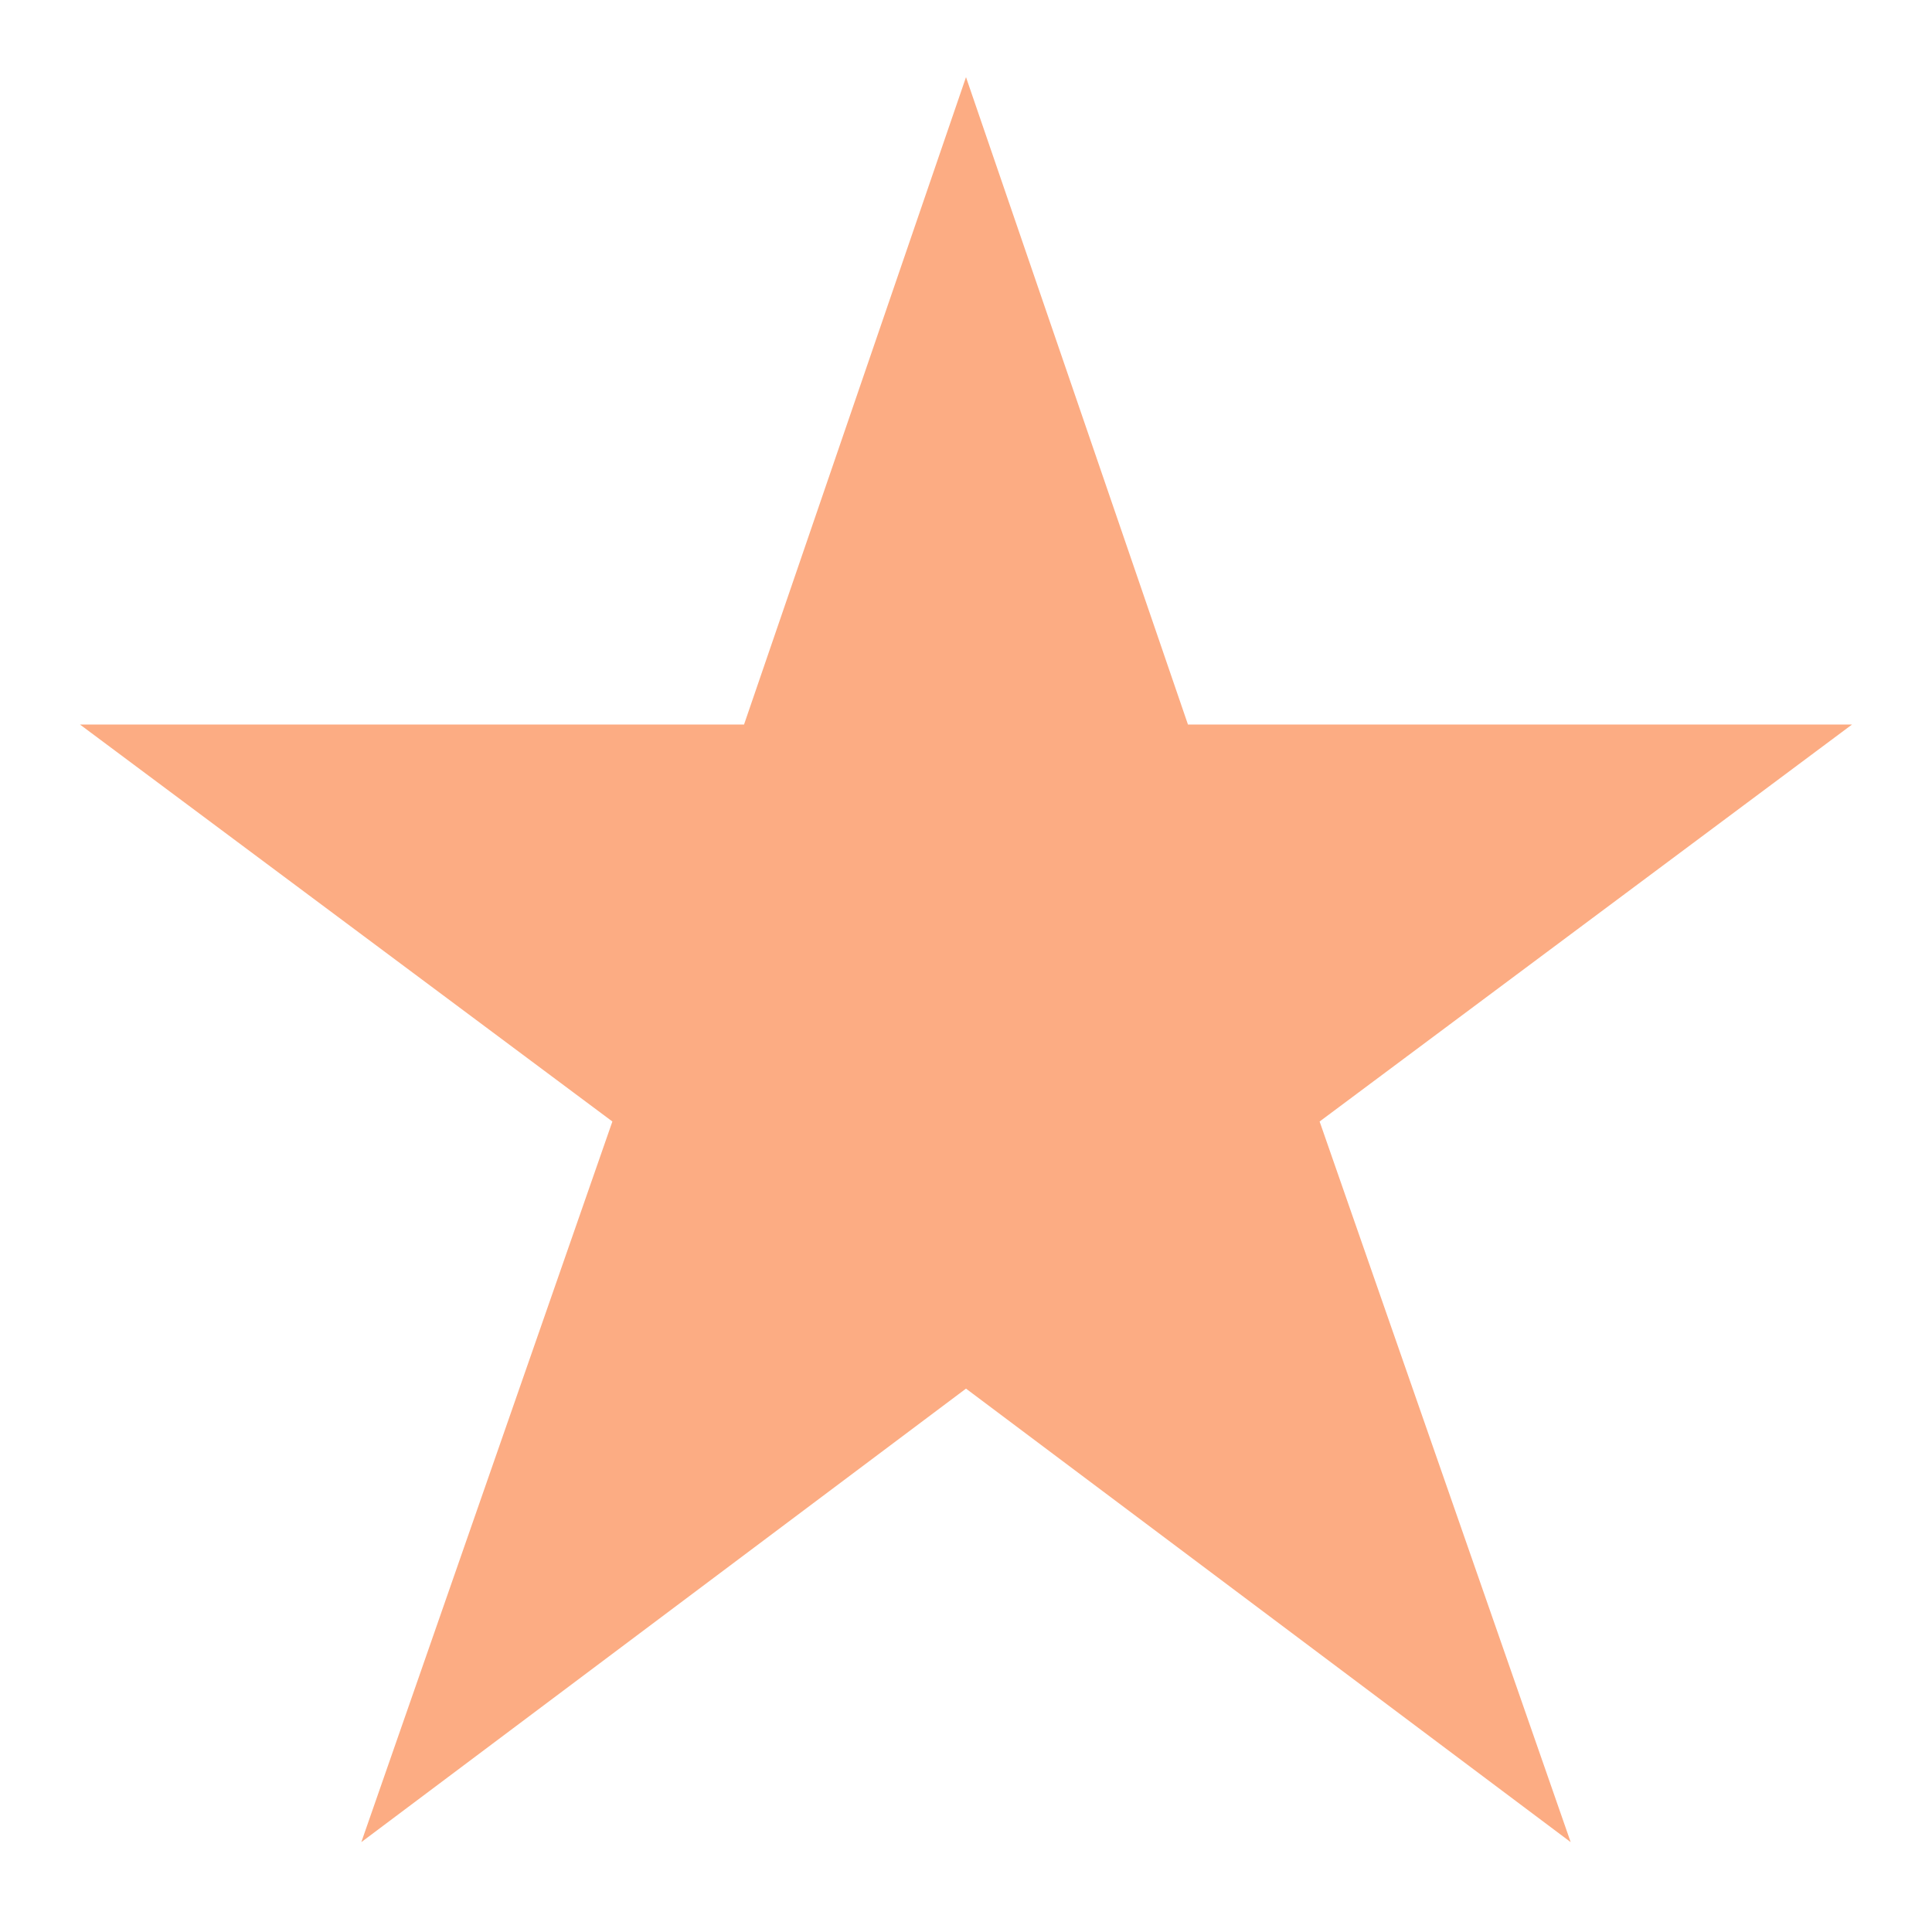 <?xml version="1.0" encoding="UTF-8"?>
<svg xmlns="http://www.w3.org/2000/svg" width="24" height="24">
  <path fill="#fcac83" stroke="#fcac83" d="M 12,2.5 14.4,9.5 21.5,9.5 15.8,13.75 18.5,21.5 12,16.625 5.5,21.5 8.2,13.75 2.5,9.5 9.6,9.5 z"/>
</svg>
